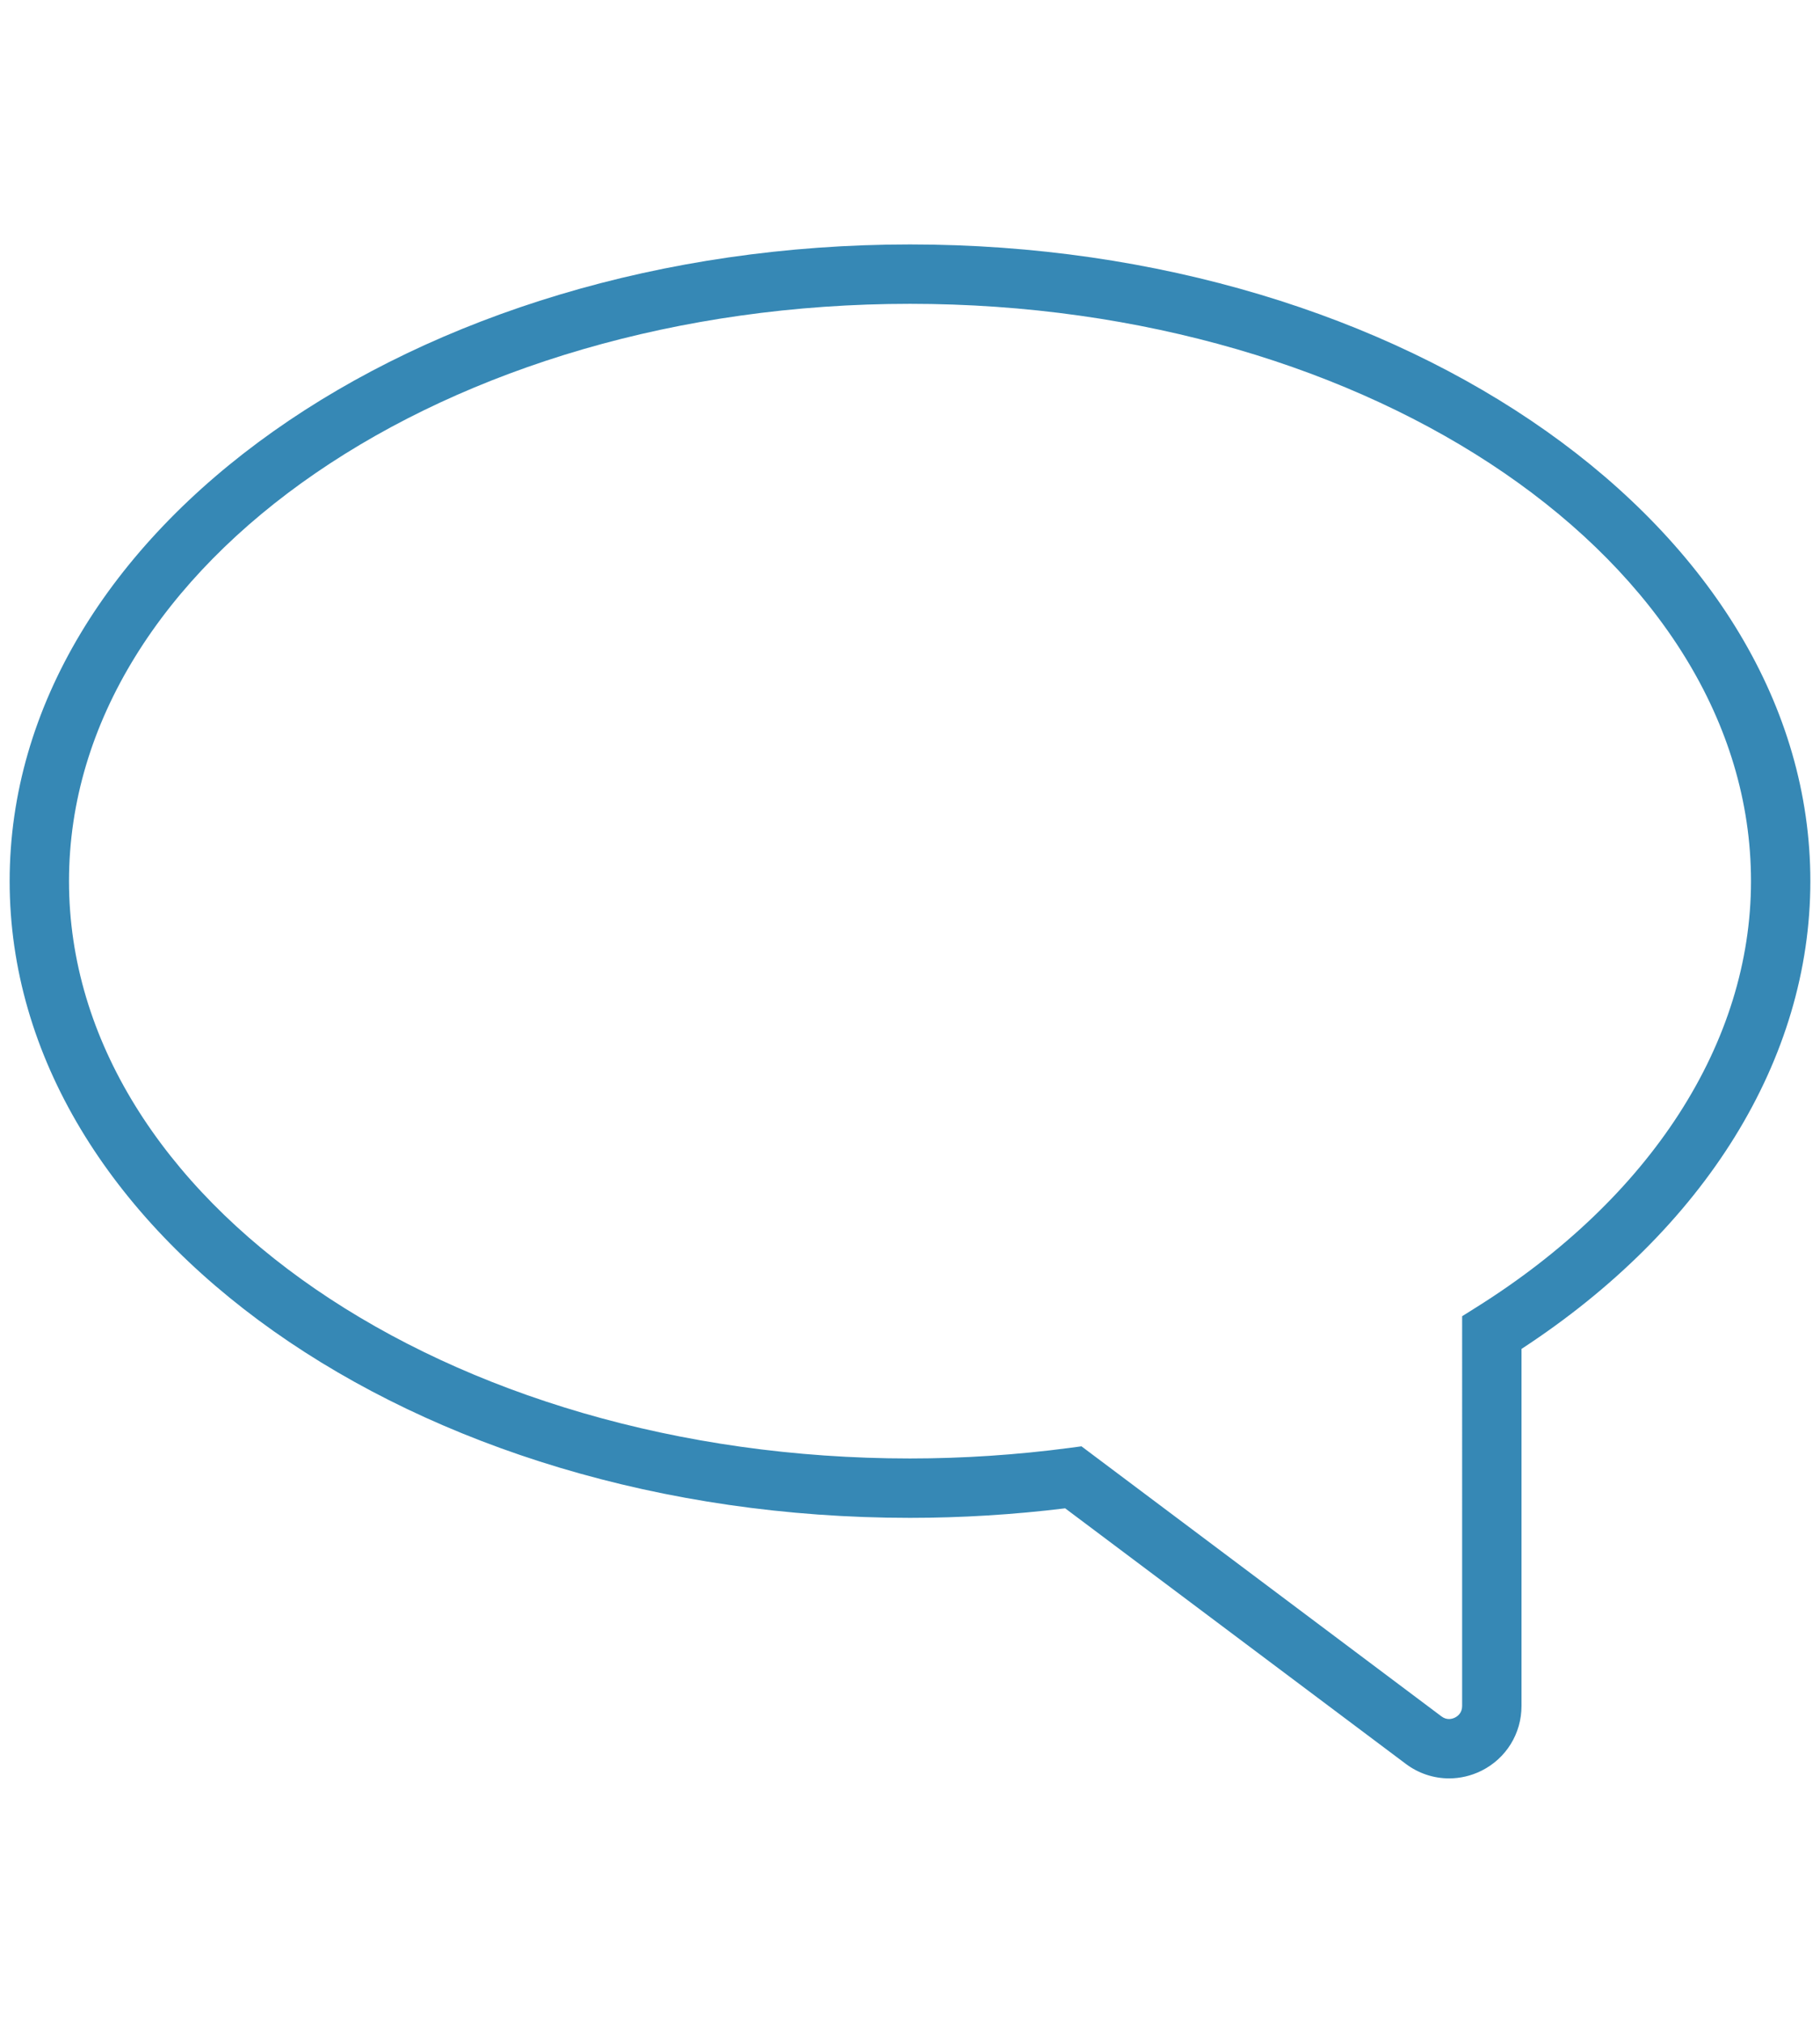 <svg xmlns="http://www.w3.org/2000/svg" xmlns:xlink="http://www.w3.org/1999/xlink" version="1.1" width="27" height="30" viewBox="0 0 256 256" xml:space="preserve">
<desc>Created with Fabric.js 1.7.22</desc>
<defs>
</defs>
<g transform="translate(128 128) scale(4.77 4.77)" style="">
	<g style="stroke: none; stroke-width: 0; stroke-dasharray: none; stroke-linecap: butt; stroke-linejoin: miter; stroke-miterlimit: 10; fill: none; fill-rule: nonzero; opacity: 1;" transform="translate(-26.55 -26.55) scale(0.59 0.59)" >
	<path d="M 71.944 83.322 c -0.765 0 -1.524 -0.245 -2.164 -0.726 L 52.755 69.828 c -2.578 0.316 -5.184 0.476 -7.755 0.476 c -24.813 0 -45 -14.271 -45 -31.813 C 0 20.949 20.187 6.678 45 6.678 s 45 14.272 45 31.814 c 0 8.889 -5.25 17.368 -14.437 23.371 v 17.841 c 0 1.378 -0.766 2.617 -1.998 3.234 C 73.049 83.195 72.494 83.322 71.944 83.322 z M 53.57 66.73 l 17.99 13.492 c 0.278 0.211 0.544 0.127 0.678 0.061 c 0.134 -0.067 0.358 -0.231 0.358 -0.579 V 60.229 l 0.696 -0.437 c 8.732 -5.47 13.741 -13.235 13.741 -21.301 C 87.033 22.585 68.177 9.645 45 9.645 S 2.967 22.585 2.967 38.491 c 0 15.905 18.856 28.846 42.033 28.846 c 2.642 0 5.324 -0.178 7.97 -0.527 L 53.57 66.73 z" style="stroke: none; stroke-width: 1; stroke-dasharray: none; stroke-linecap: butt; stroke-linejoin: miter; stroke-miterlimit: 10; fill: rgb(54,136,181); fill-rule: nonzero; opacity: 1;" transform=" matrix(1 0 0 1 0 0) " stroke-linecap="round" />
</g>
</g>
</svg>